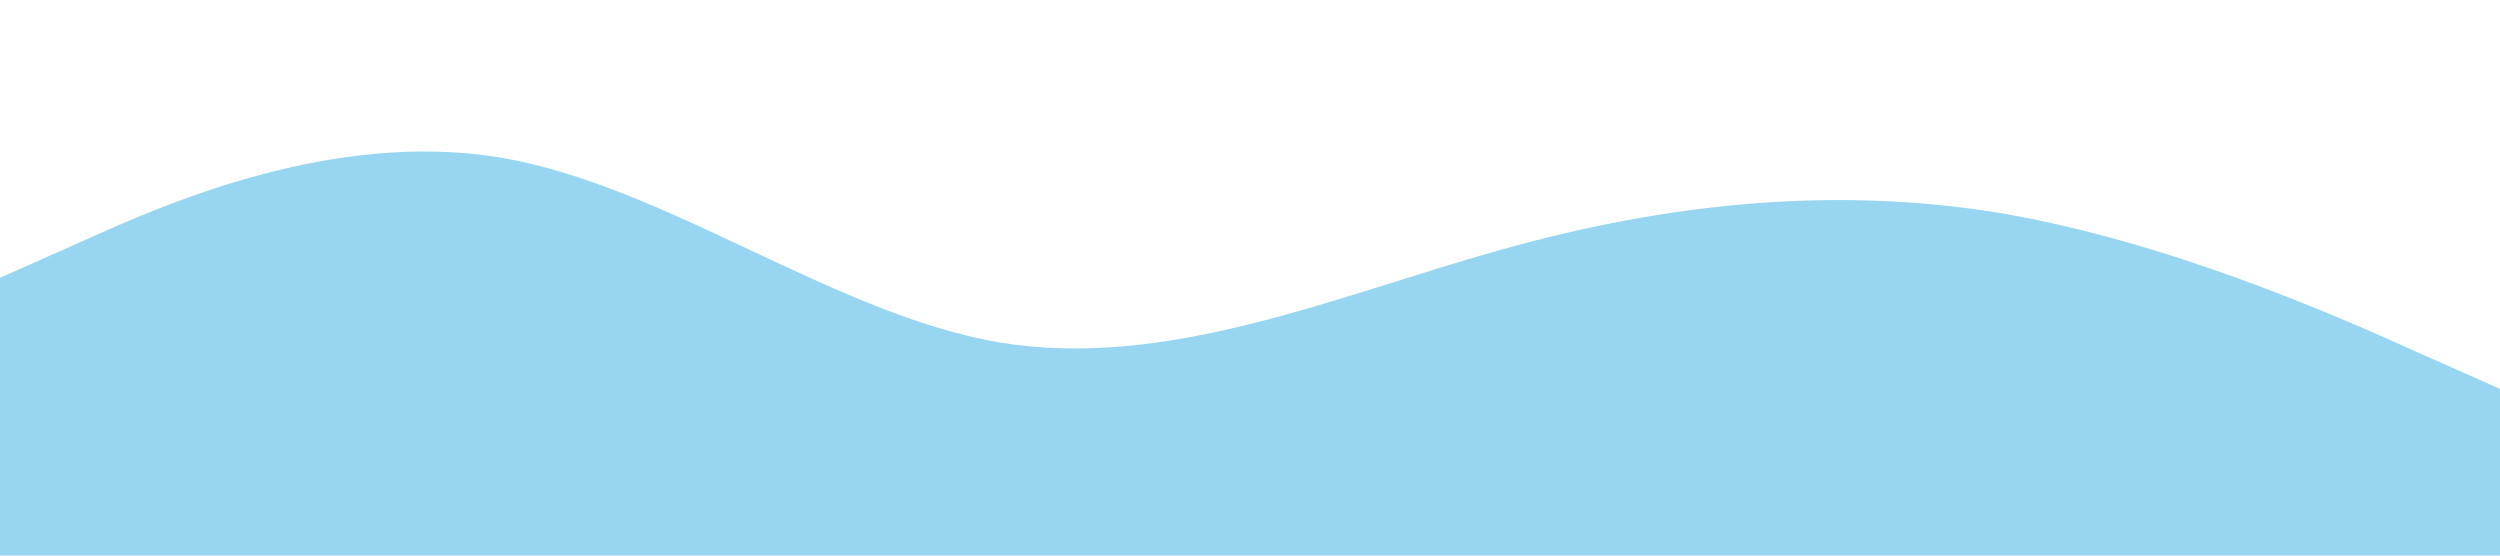 <?xml version="1.0" standalone="no"?><svg xmlns="http://www.w3.org/2000/svg" viewBox="0 0 1440 320"><path fill="#97d5f0" fill-opacity="1" d="M0,160L48,138.7C96,117,192,75,288,90.7C384,107,480,181,576,197.3C672,213,768,171,864,144C960,117,1056,107,1152,122.7C1248,139,1344,181,1392,202.7L1440,224L1440,320L1392,320C1344,320,1248,320,1152,320C1056,320,960,320,864,320C768,320,672,320,576,320C480,320,384,320,288,320C192,320,96,320,48,320L0,320Z"></path></svg>